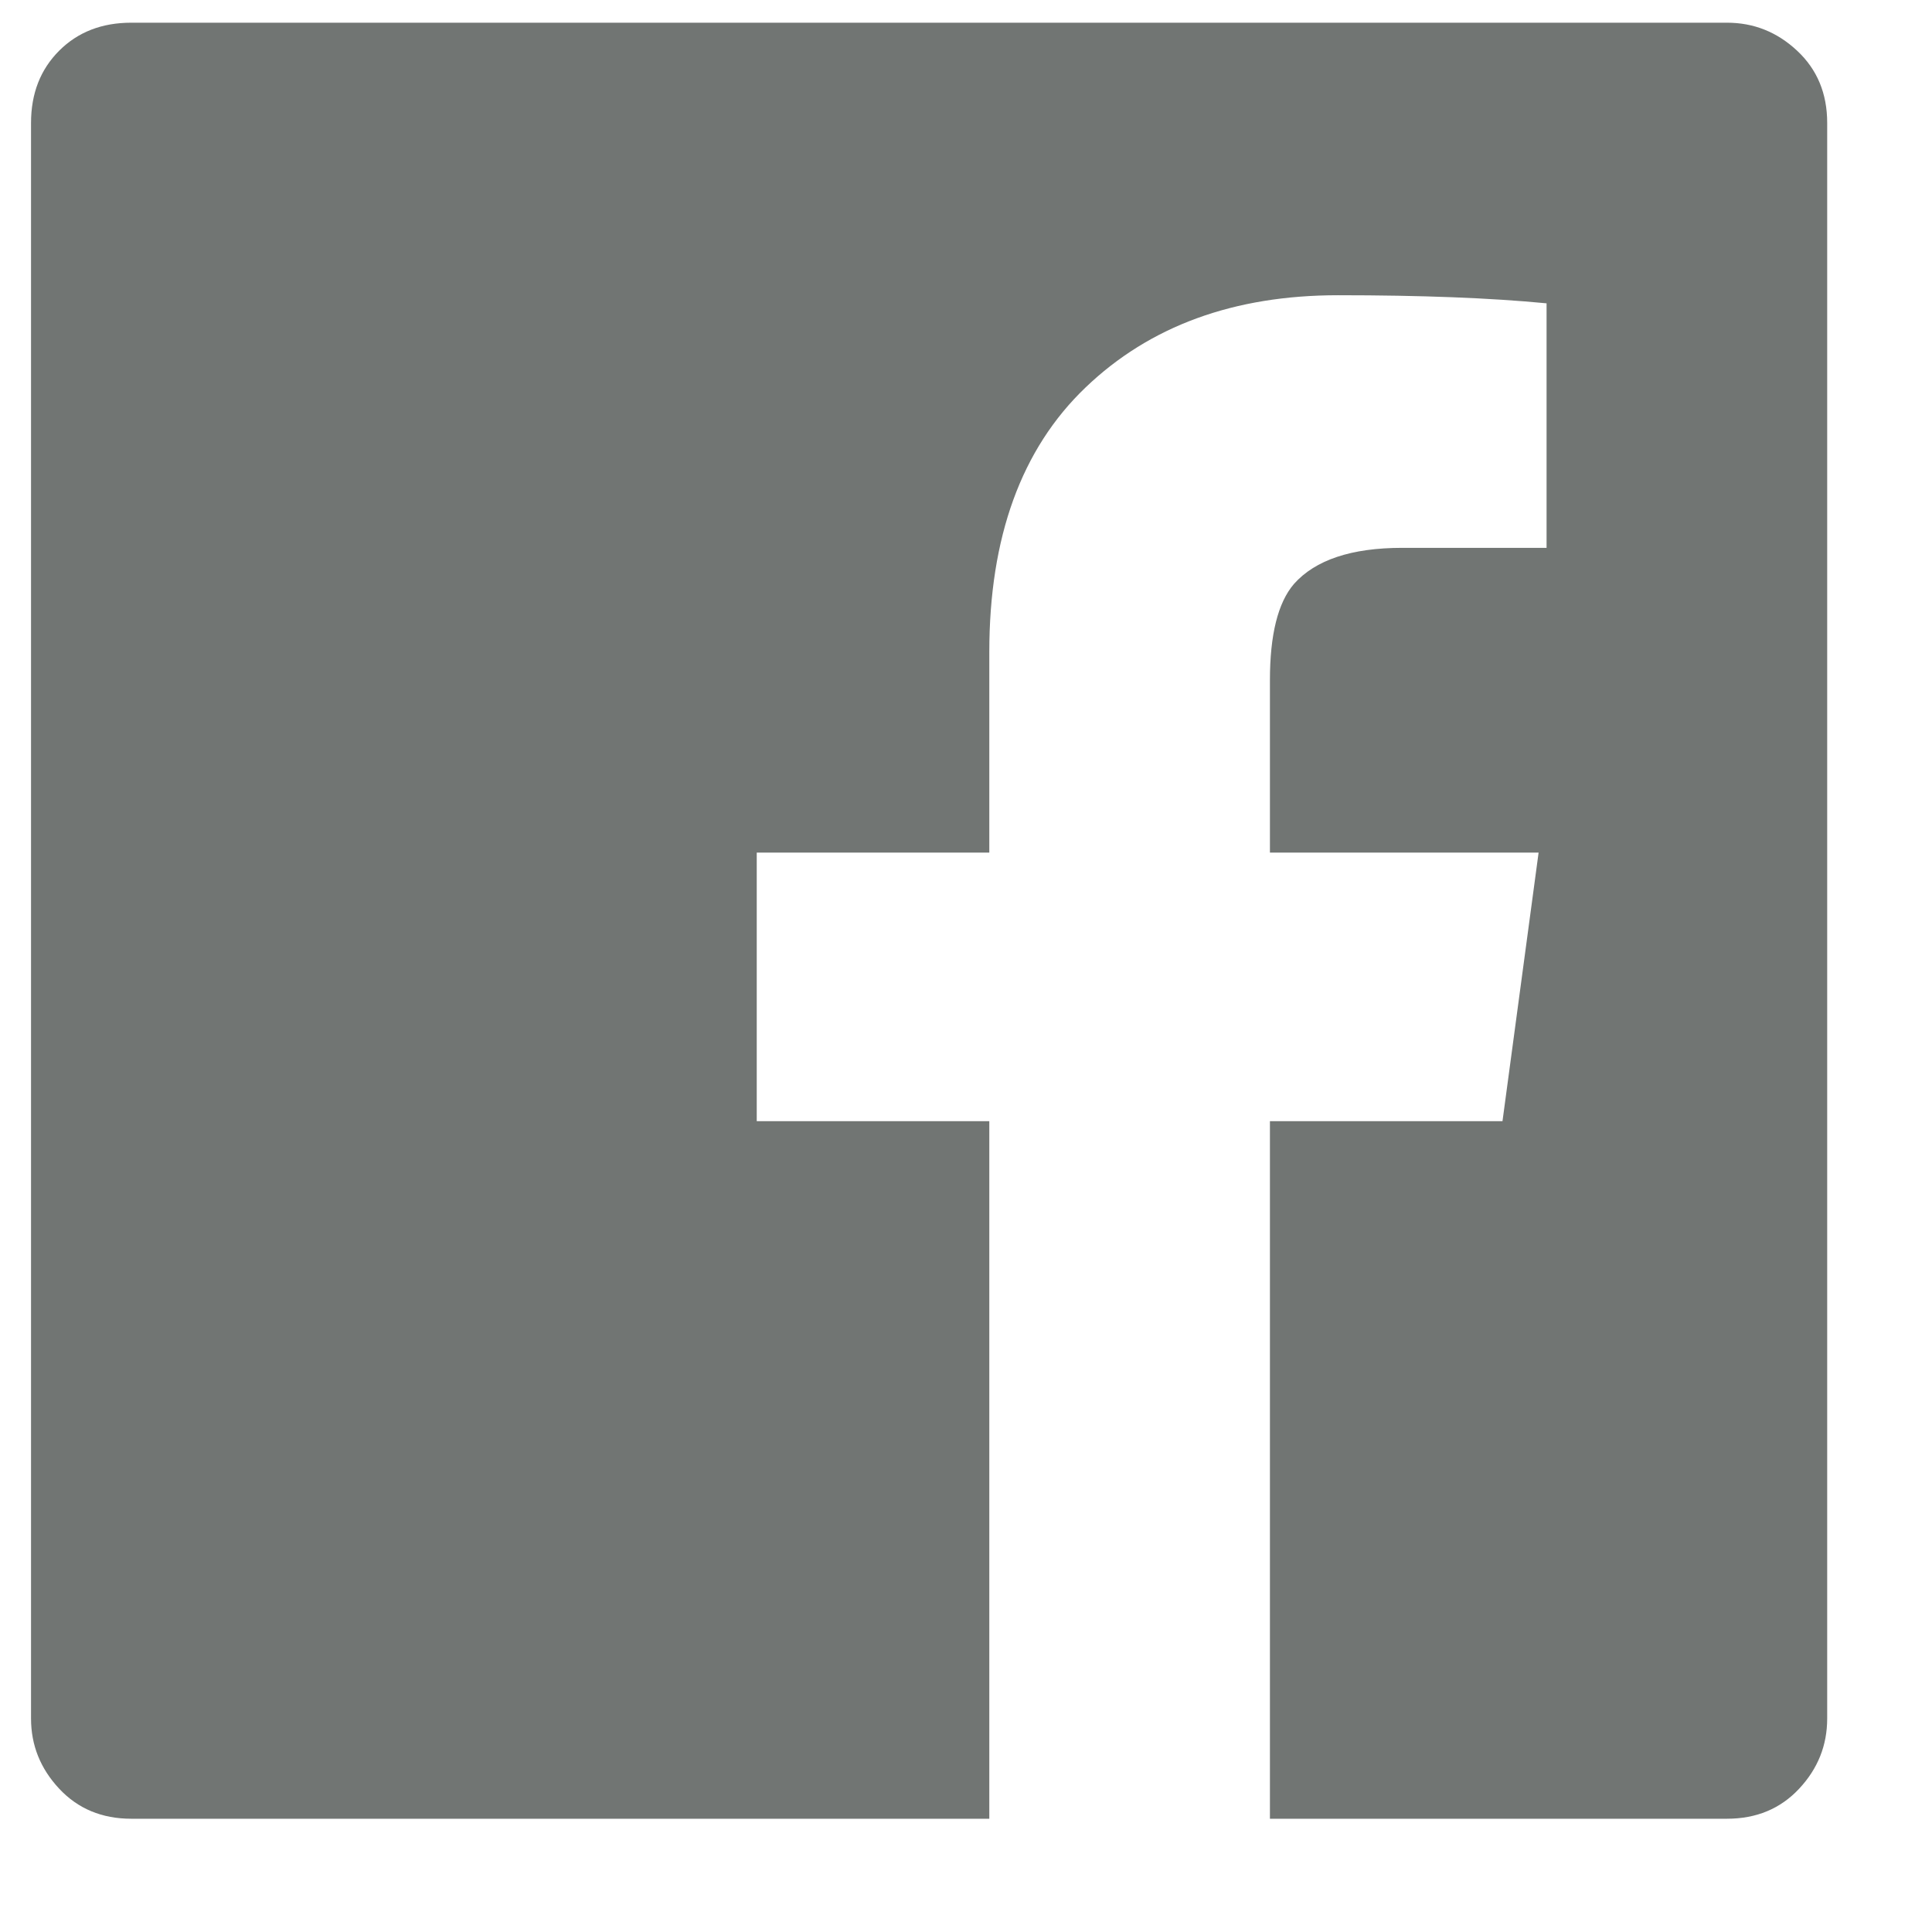 <?xml version="1.0" encoding="UTF-8"?>
<svg width="16px" height="16px" viewBox="0 0 16 16" version="1.1" xmlns="http://www.w3.org/2000/svg" xmlns:xlink="http://www.w3.org/1999/xlink">
    <title></title>
    <g id="Home-Page" stroke="none" stroke-width="1" fill="none" fill-rule="evenodd">
        <g id="New-About-Page---2023" transform="translate(-60, -64)" fill="#717573" fill-rule="nonzero">
            <path d="M68.193,79.062 L68.193,73.285 L66.267,73.285 L66.267,71.061 L68.193,71.061 L68.193,69.4 C68.193,68.449 68.458,67.718 68.99,67.209 C69.521,66.7 70.218,66.445 71.081,66.445 C71.768,66.445 72.343,66.467 72.808,66.512 L72.808,68.537 L71.613,68.537 C71.192,68.537 70.893,68.637 70.716,68.836 C70.583,68.991 70.517,69.257 70.517,69.633 L70.517,71.061 L72.742,71.061 L72.443,73.285 L70.517,73.285 L70.517,79.062 L74.302,79.062 C74.546,79.062 74.745,78.979 74.9,78.813 C75.055,78.647 75.132,78.454 75.132,78.232 L75.132,65.018 C75.132,64.774 75.049,64.575 74.883,64.42 C74.717,64.265 74.524,64.188 74.302,64.188 L61.087,64.188 C60.844,64.188 60.645,64.265 60.49,64.42 C60.335,64.575 60.257,64.774 60.257,65.018 L60.257,78.232 C60.257,78.454 60.335,78.647 60.49,78.813 C60.645,78.979 60.844,79.062 61.087,79.062 L68.193,79.062 Z" id=""></path>
        </g>
    </g>
</svg>
